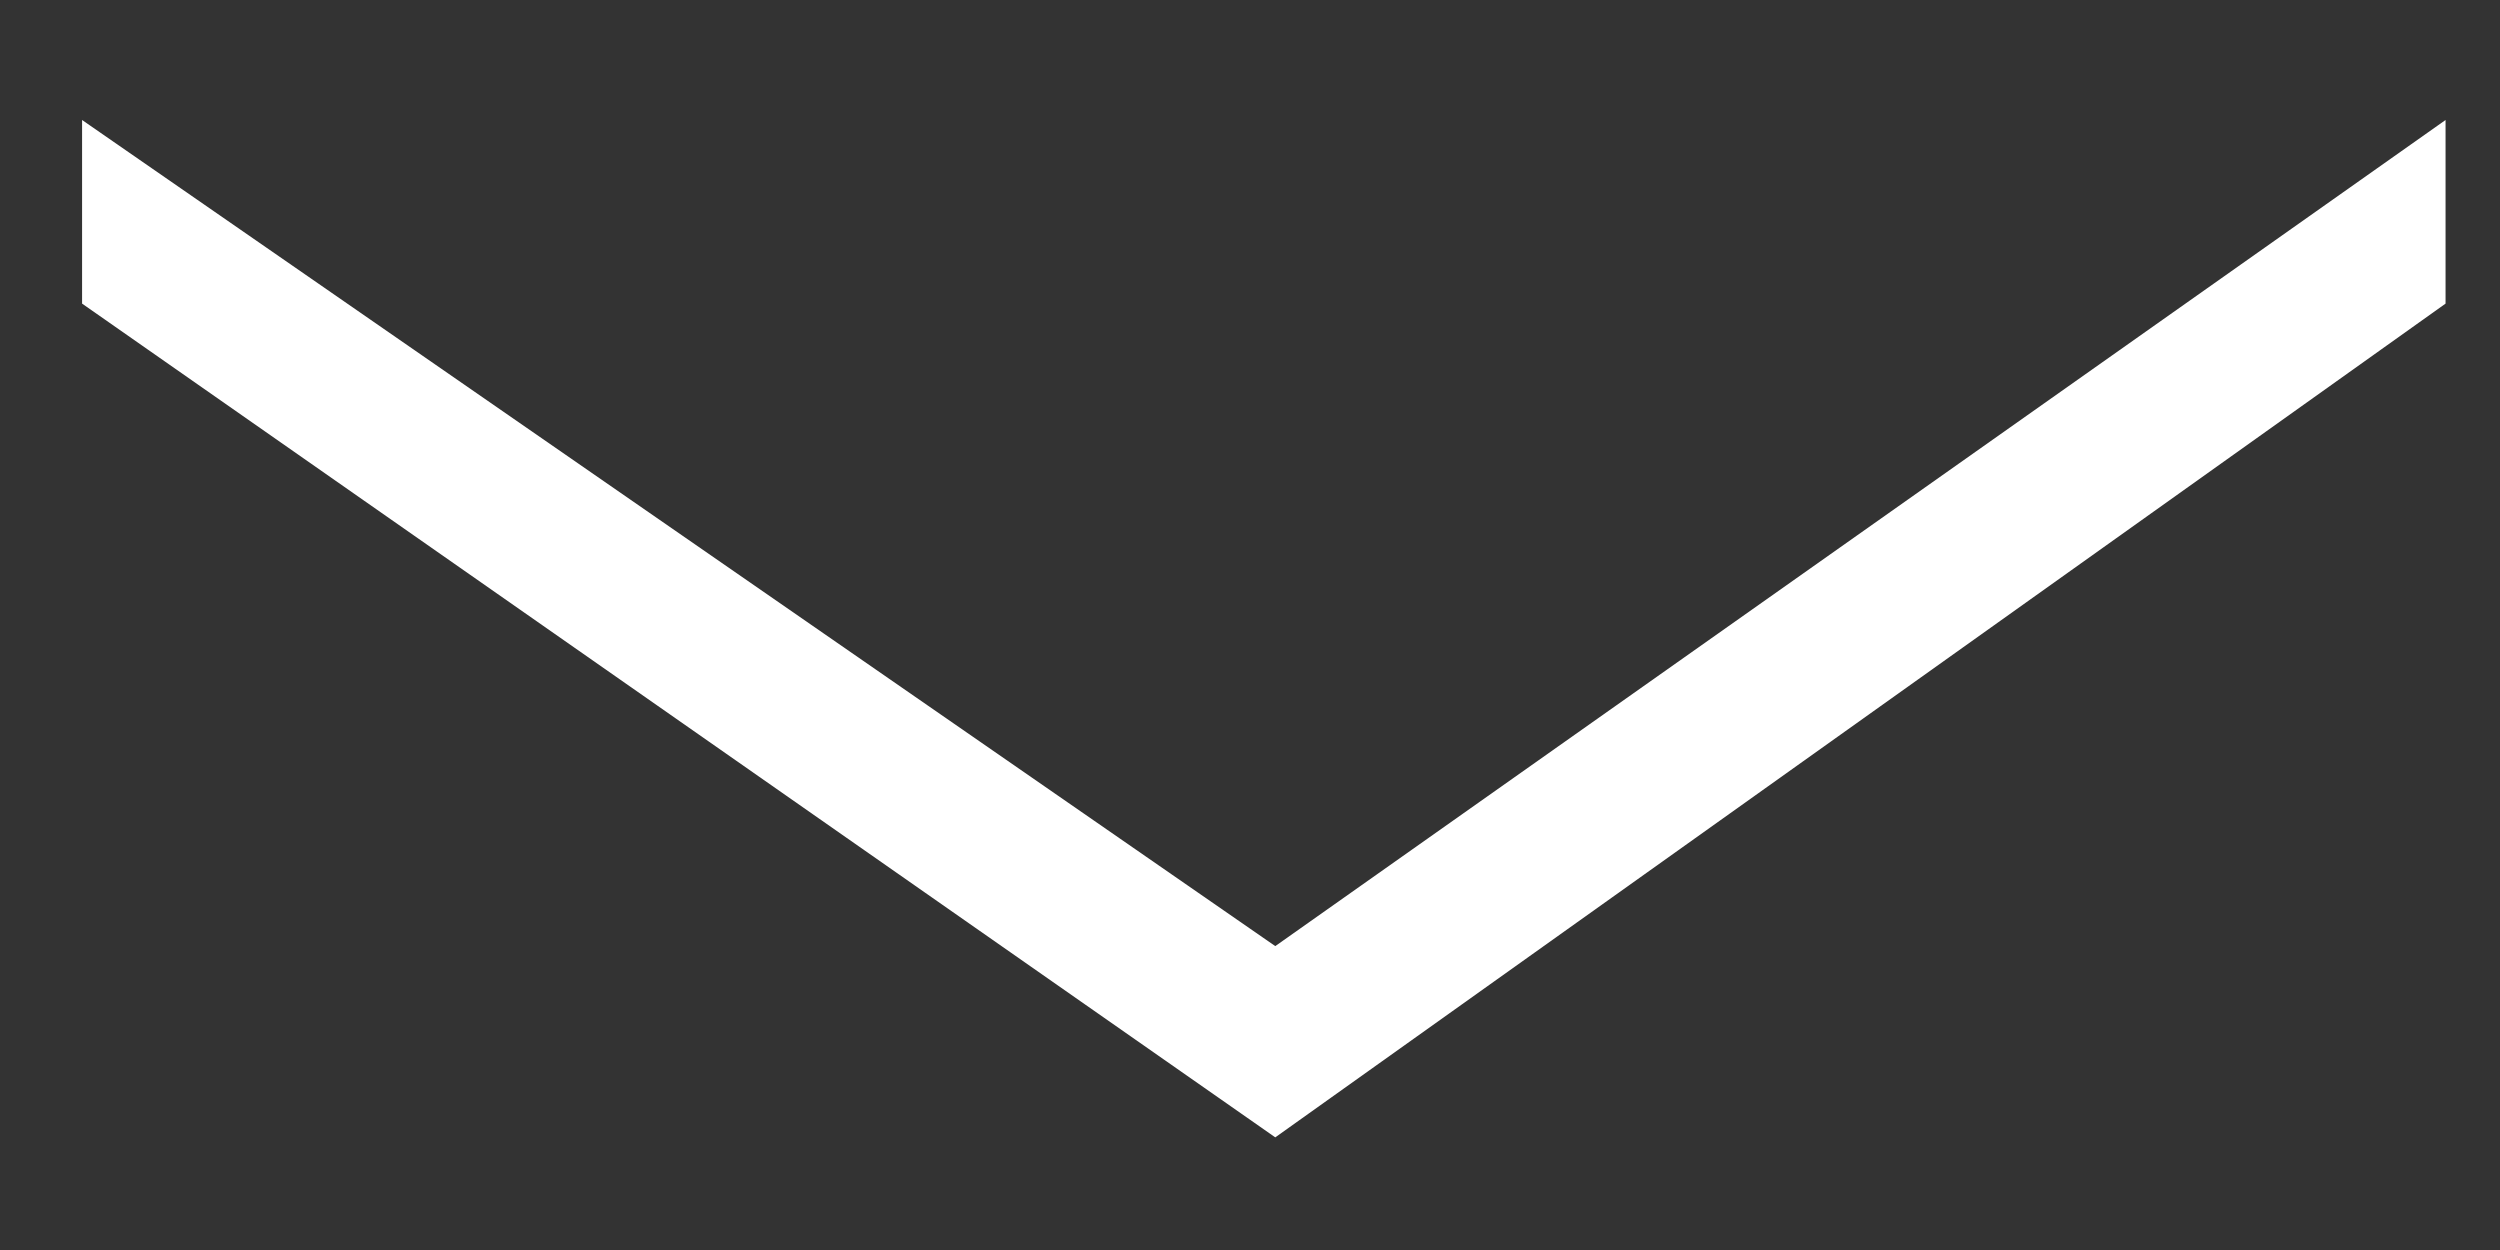 <svg xmlns="http://www.w3.org/2000/svg" xmlns:xlink="http://www.w3.org/1999/xlink" width="18" height="9" version="1.1" viewBox="0 0 18 9"><rect x="0" y="0" width="18" height="9" fill="#333333" stroke="none"/><title>circle arrow</title><desc>Created with Sketch.</desc><g id="Page-1" fill="none" fill-rule="evenodd" stroke="none" stroke-width="1"><g id="HOME" fill="#FFF" transform="translate(-711, -651)"><g id="circle-arrow" transform="translate(705, 640)"><polygon id="›" points="17.386 15.444 11.438 24.035 12.76 24.035 18.763 15.444 12.76 7.018 11.438 7.018" transform="translate(15.1, 15.526) rotate(90) translate(-15.1, -15.526)"/></g></g></g></svg>